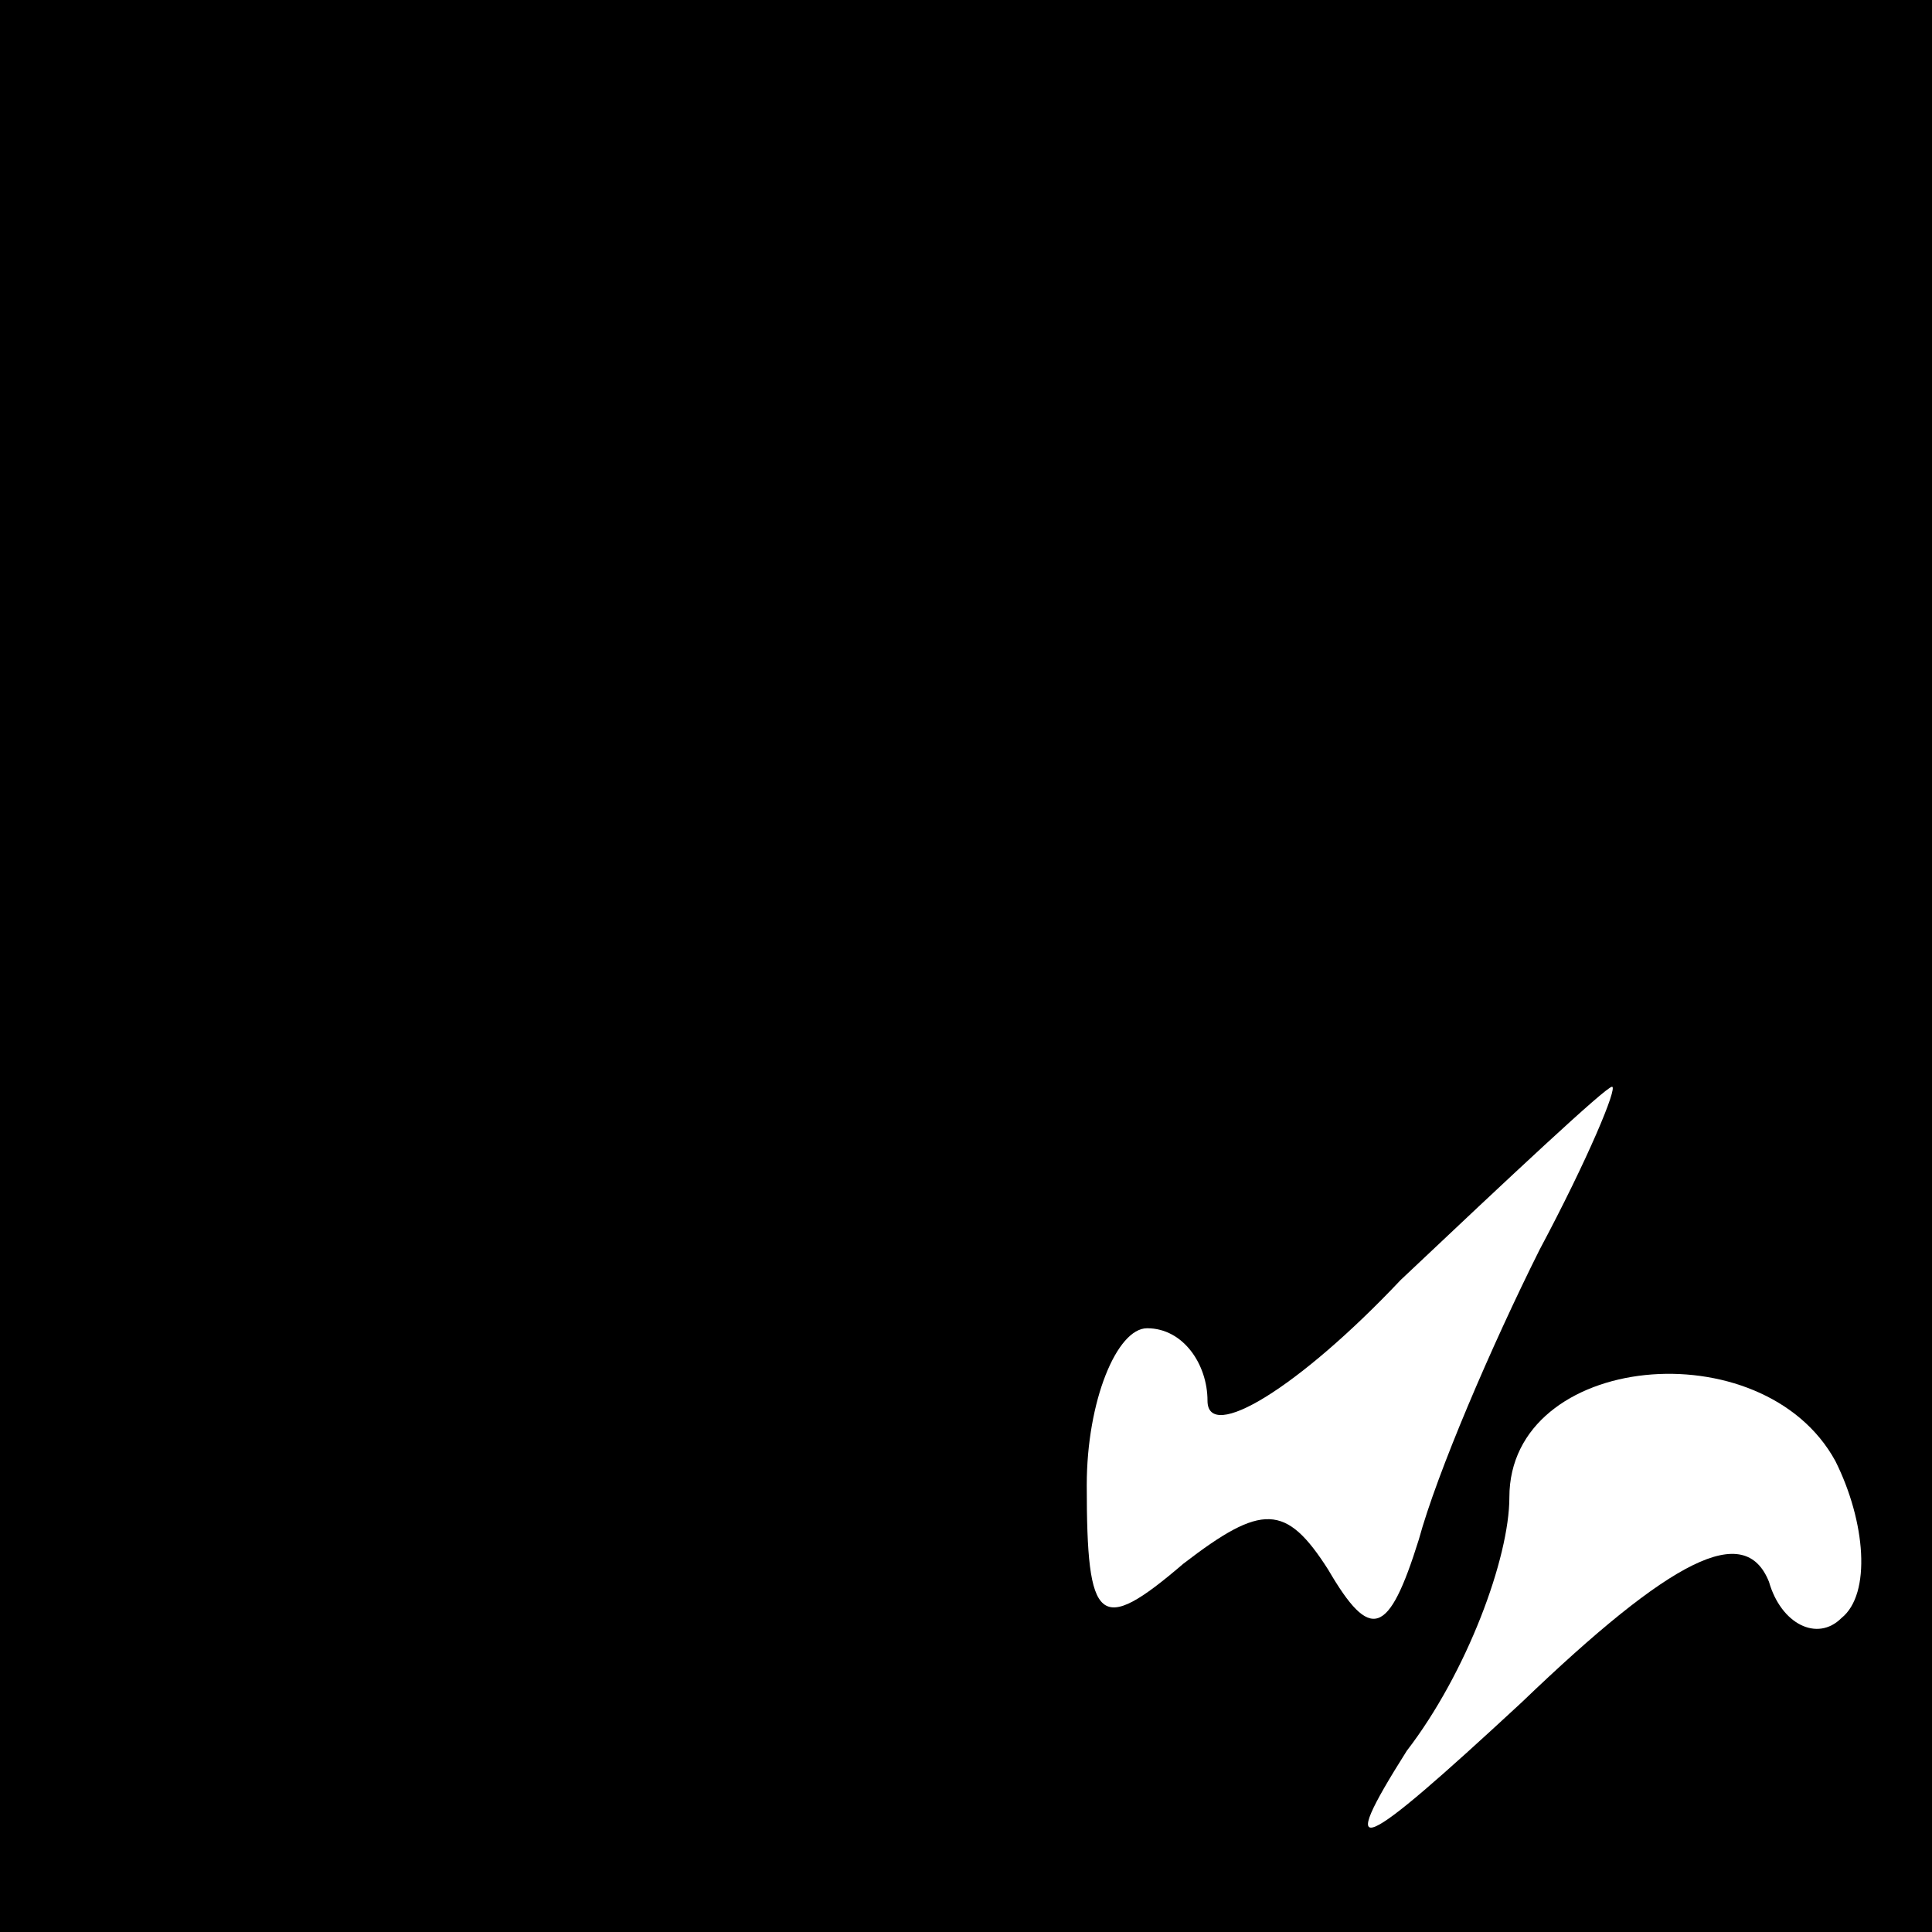 <?xml version="1.0" standalone="no"?>
<!DOCTYPE svg PUBLIC "-//W3C//DTD SVG 20010904//EN"
 "http://www.w3.org/TR/2001/REC-SVG-20010904/DTD/svg10.dtd">
<svg version="1.0" xmlns="http://www.w3.org/2000/svg"
 width="32pt" height="32pt" viewBox="0 0 32 32"
 preserveAspectRatio="xMidYMid meet">
<rect x="0" y="0" width="32" height="32" fill="#808080" stroke="none"/>
<g transform="translate(0,32) scale(0.1,-0.1)"
fill="#000000" stroke="none">
<path fill="#000000" stroke="none" d="M0 160 l0 -160 160 0 160 0 0 160 0
160 -160 0 -160 0 0 -160z"/>
<path fill="#ffffff" stroke="none" d="M255 113 c-8 -16 -17 -37 -20 -48 -5
-16 -8 -17 -15 -5 -7 11 -11 11 -24 1 -14 -12 -16 -10 -16 13 0 14 5 26 10 26
6 0 10 -6 10 -12 0 -7 15 2 32 20 18 17 34 32 35 32 1 0 -4 -12 -12 -27z"/>
<path fill="#ffffff" stroke="none" d="M305 52 c-4 -4 -10 -1 -12 6 -4 10 -16
4 -41 -20 -27 -25 -31 -27 -19 -8 10 13 17 32 17 42 0 24 42 28 54 6 5 -10 6
-22 1 -26z"/>
</g>
</svg>
